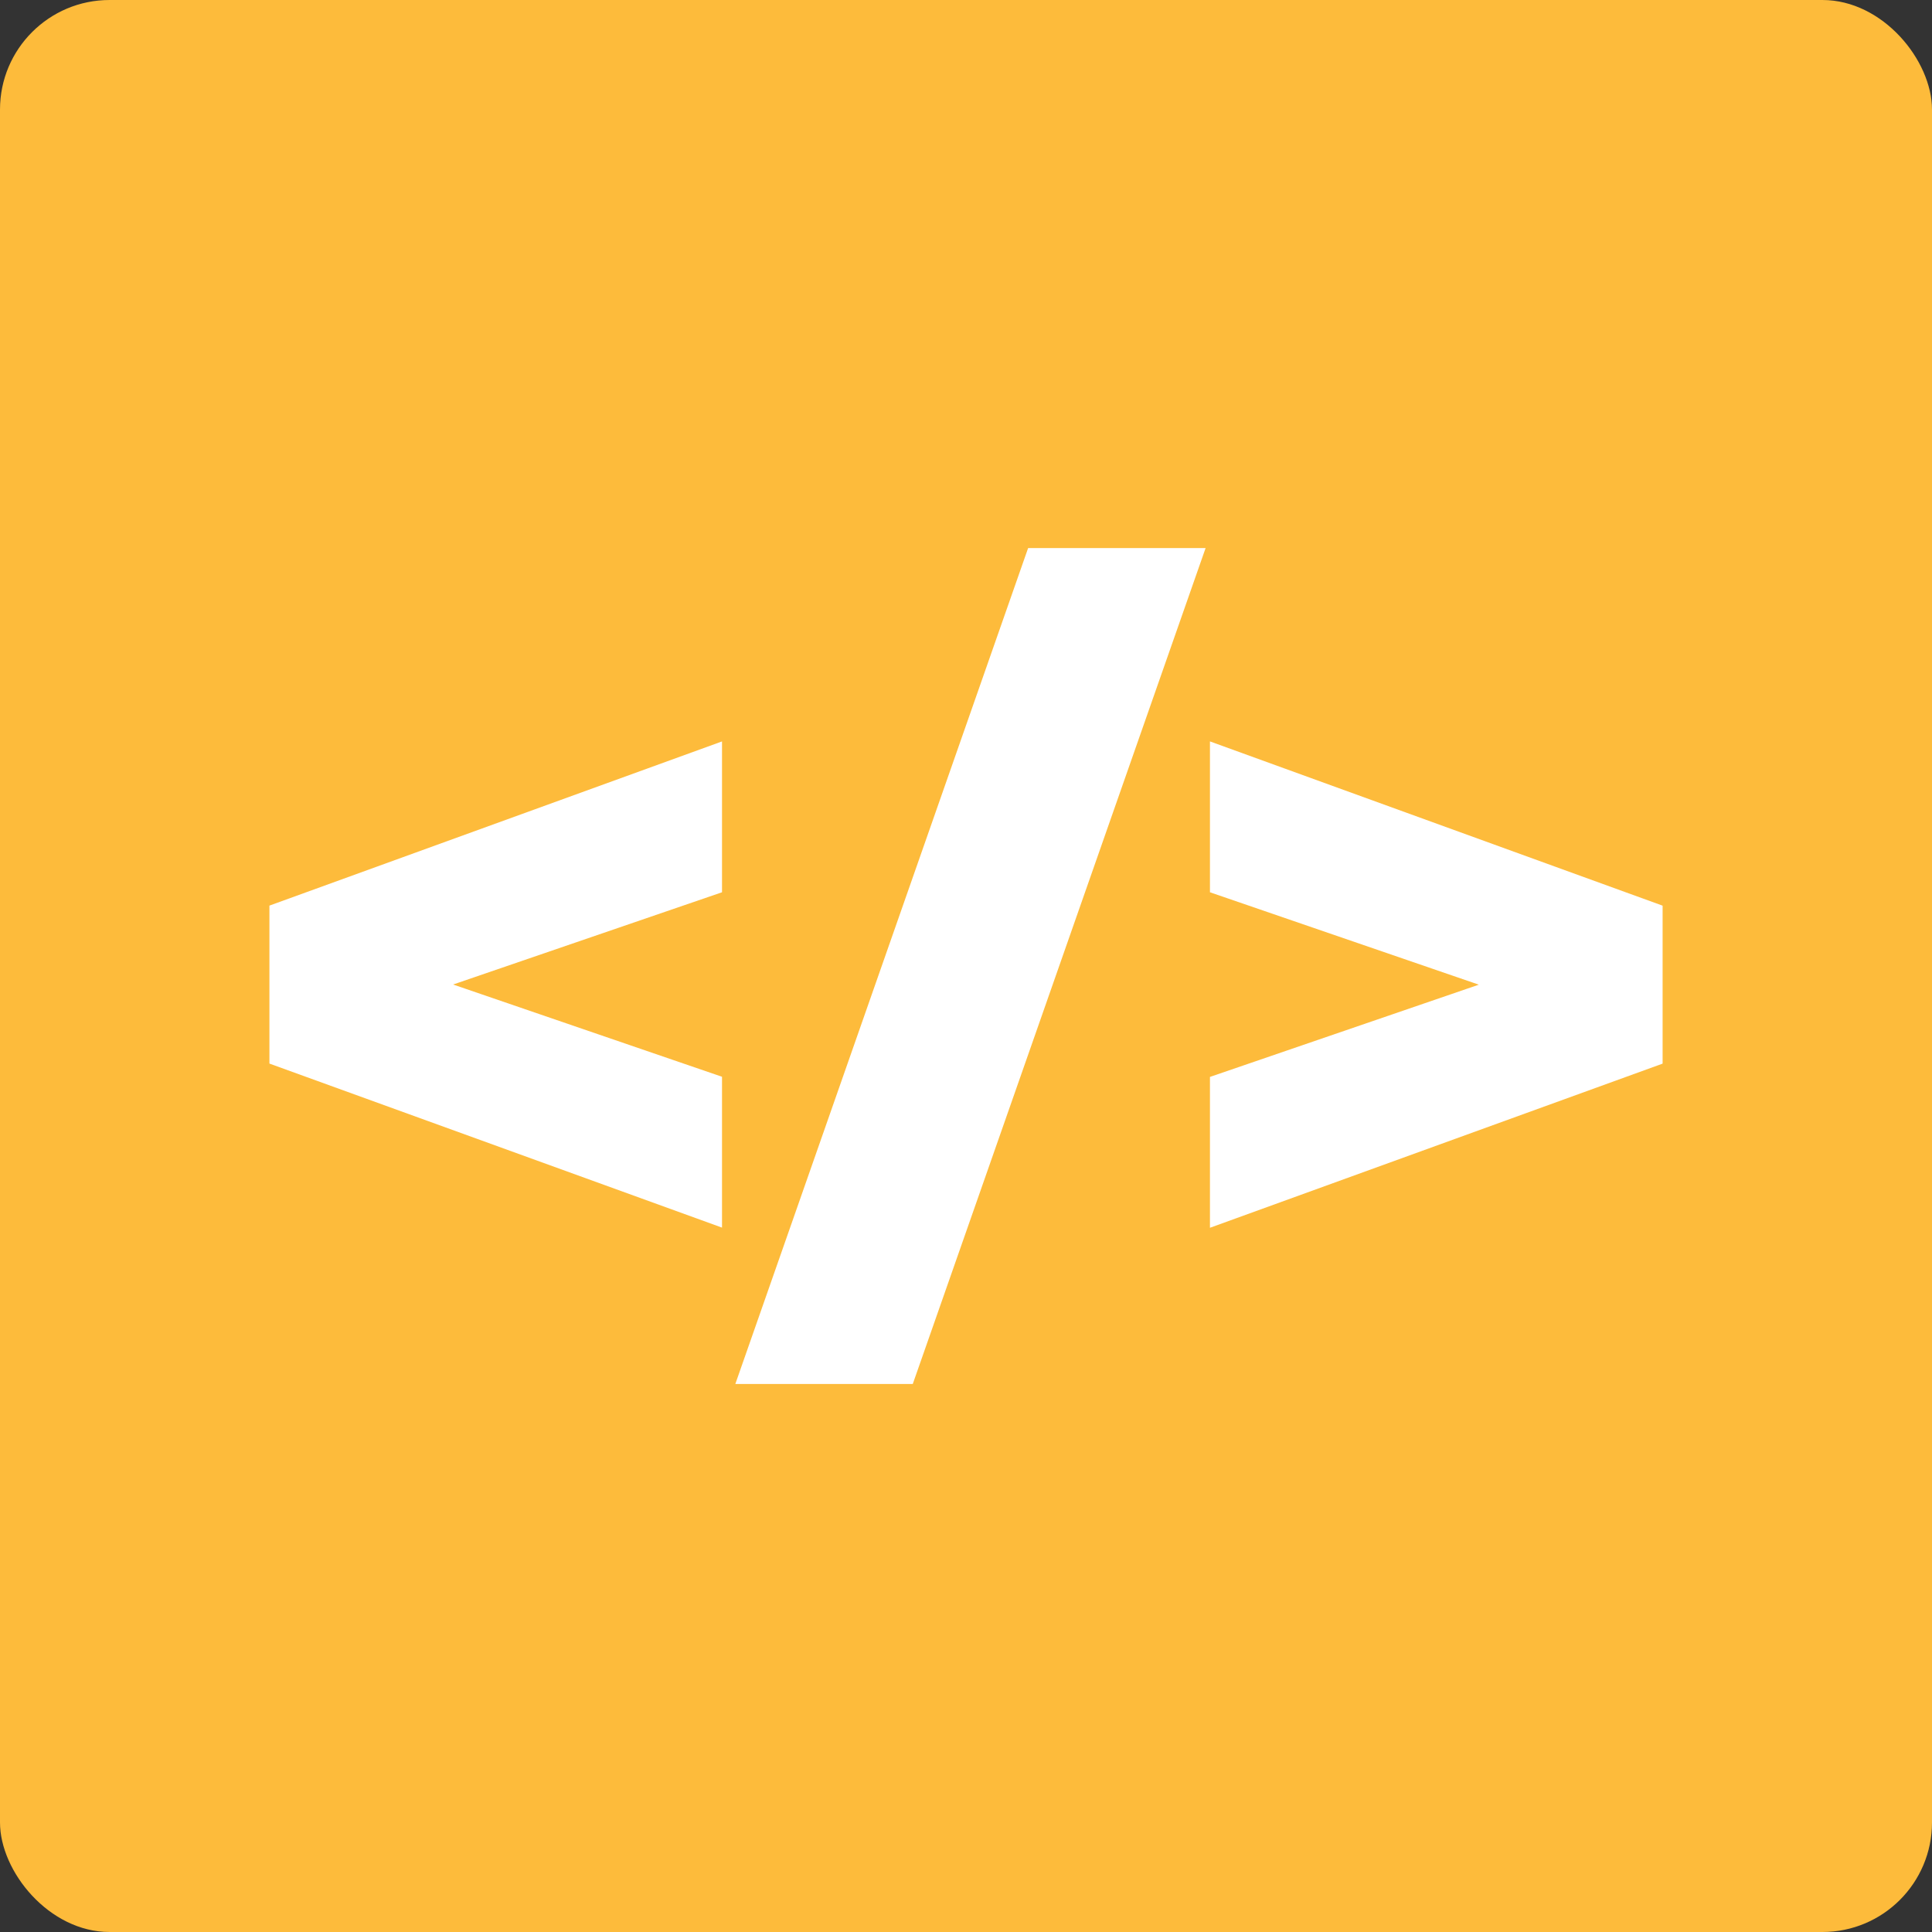 <svg xmlns="http://www.w3.org/2000/svg" width="117.294" height="117.294" viewBox="0 0 117.294 117.294"><rect x="0" y="0" width="117.294" height="117.294" fill="#333333" stroke="none"/><defs><style>.a{fill:#fdbb3b;}.b{fill:#fff;}</style></defs><g transform="translate(0)"><rect class="a" width="117.294" height="117.294" rx="6.652" transform="translate(0)"/><g transform="translate(16.357 33.273)"><path class="b" d="M82.57,204.1l-16.326,5.6,16.326,5.6v9.159L55.093,214.5v-9.59l27.477-9.968Z" transform="translate(-55.093 -183.202)"/><path class="b" d="M87.239,188.979H98.014L80.236,239.728H69.463Z" transform="translate(-41.177 -188.979)"/><path class="b" d="M111.581,204.913v9.59L84.1,224.469V215.31l16.324-5.6L84.1,204.1v-9.159Z" transform="translate(-26.999 -183.202)"/></g></g></svg>